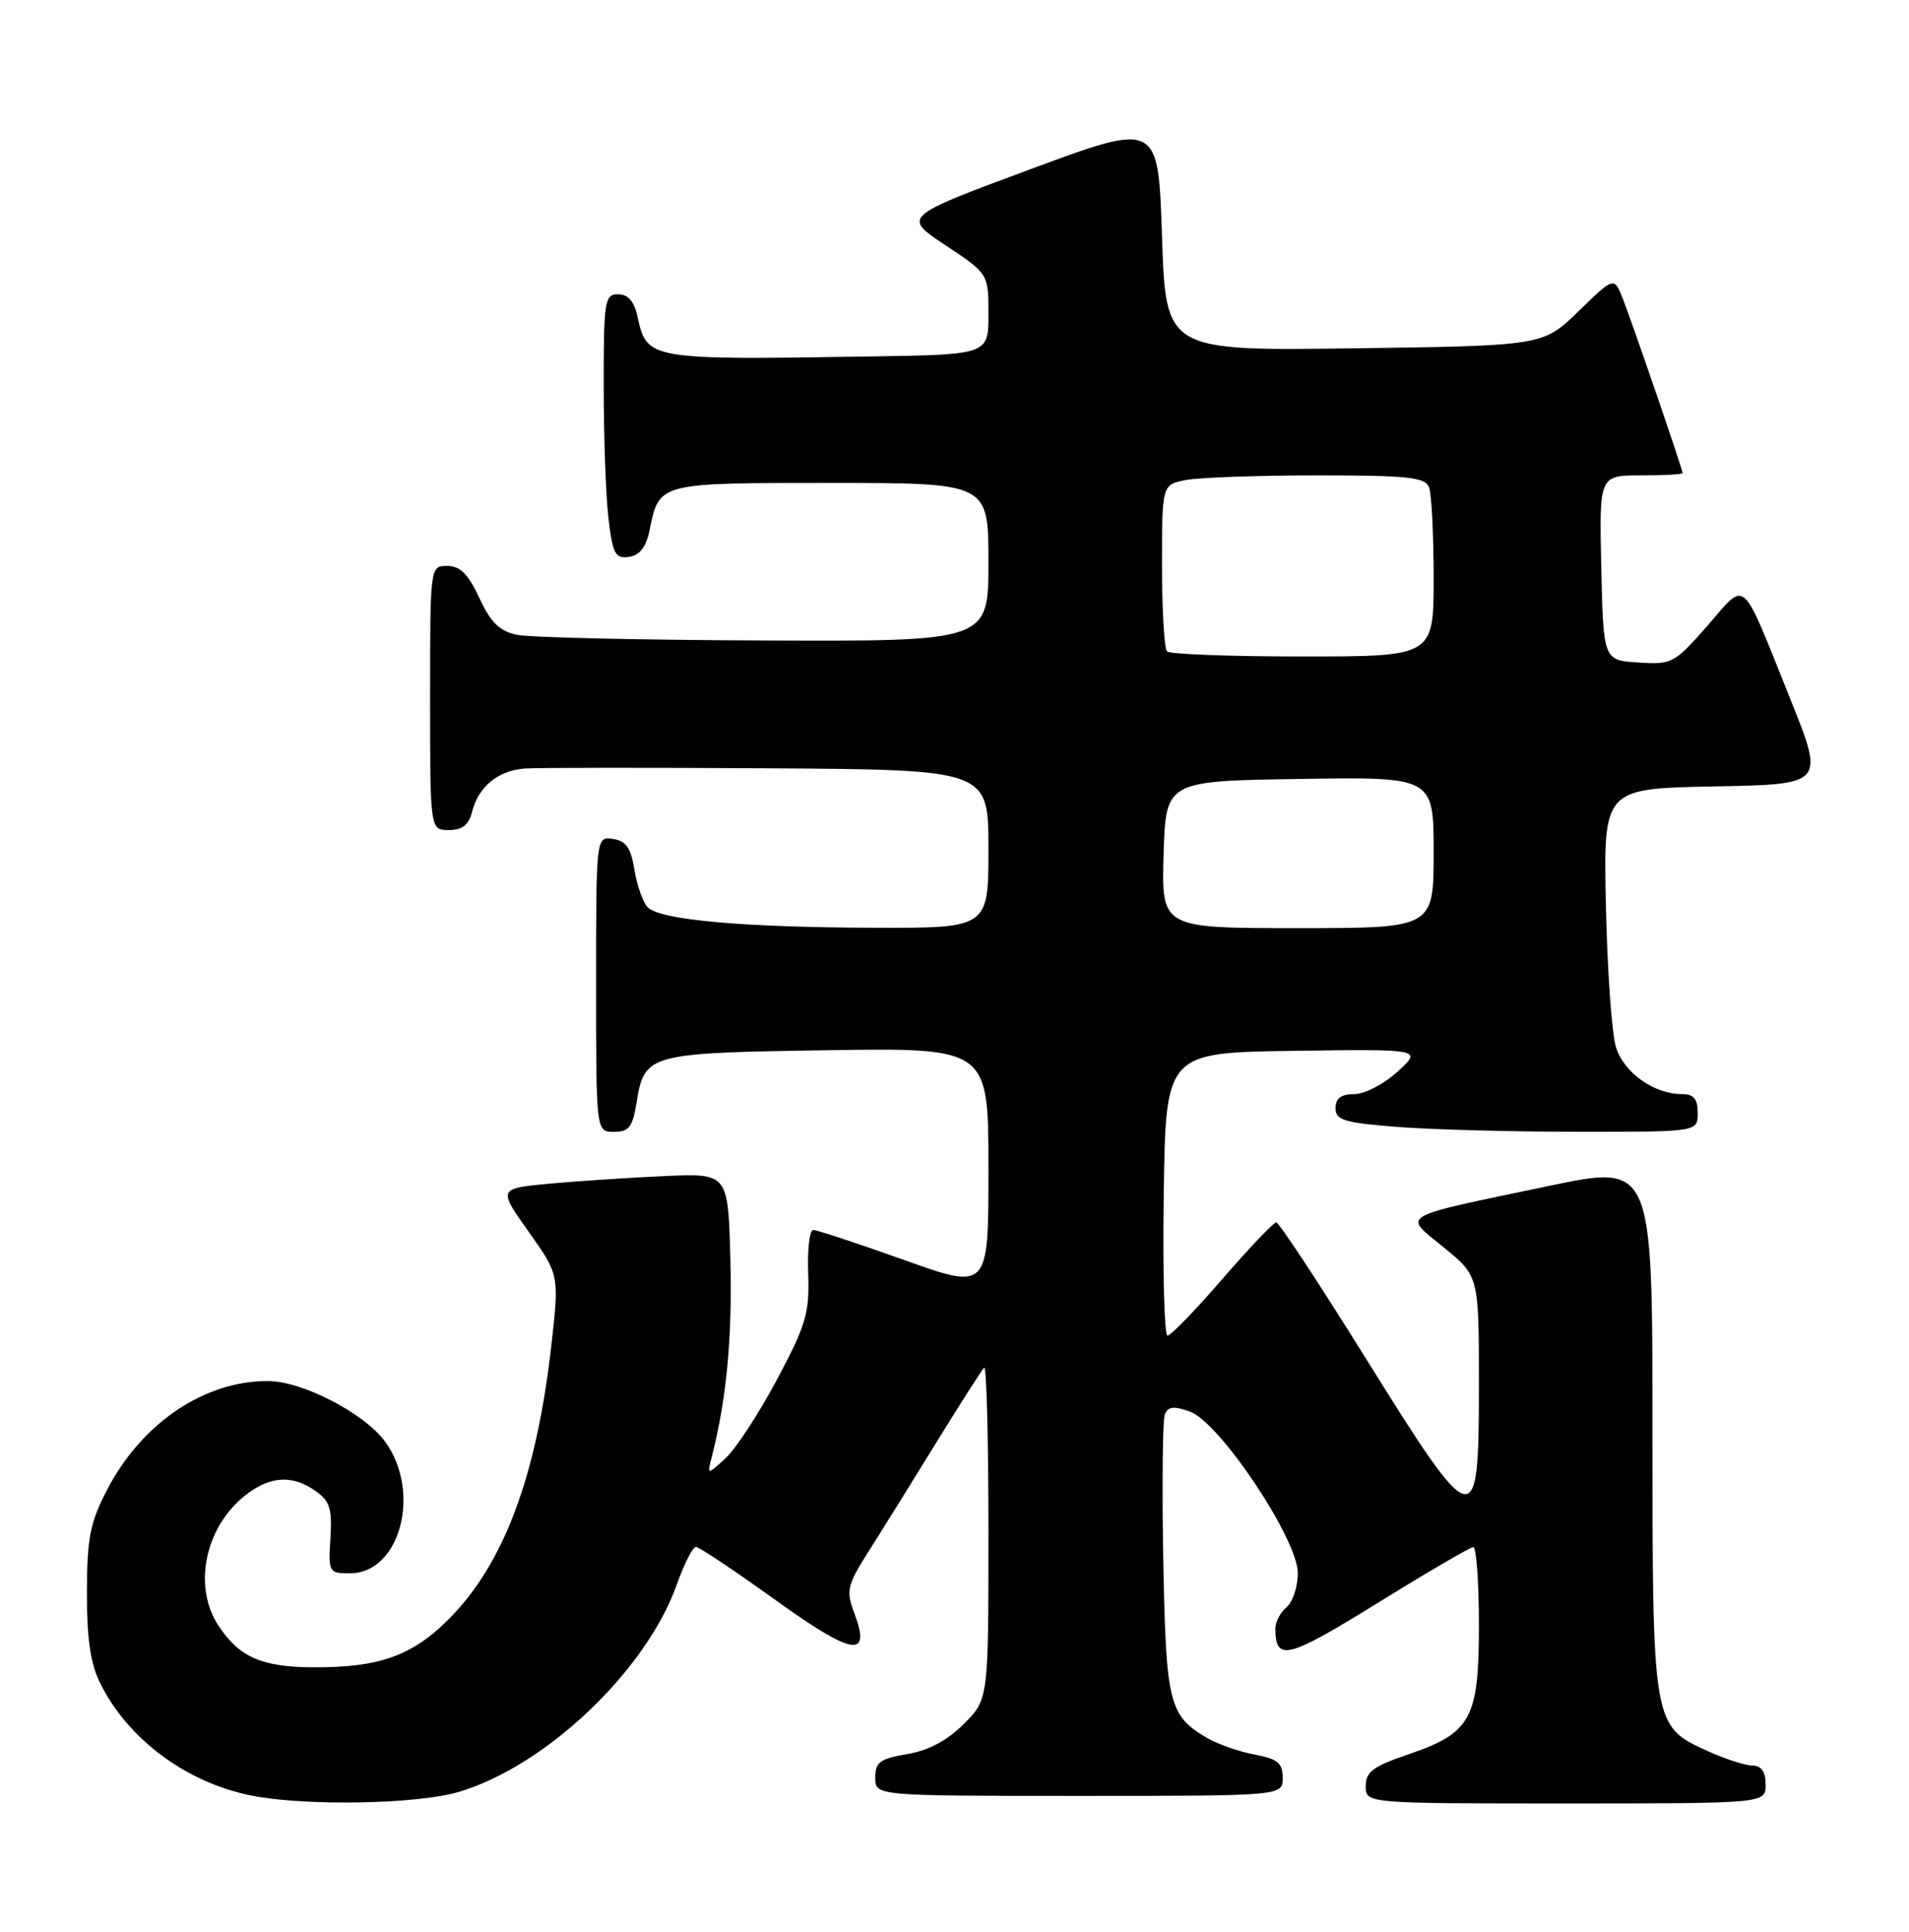 <?xml version="1.0" encoding="UTF-8" standalone="no"?>
<!DOCTYPE svg PUBLIC "-//W3C//DTD SVG 1.1//EN" "http://www.w3.org/Graphics/SVG/1.1/DTD/svg11.dtd" >
<svg xmlns="http://www.w3.org/2000/svg" xmlns:xlink="http://www.w3.org/1999/xlink" version="1.1" viewBox="0 0 253 256">
 <g >
 <path fill="currentColor"
d=" M 60.81 237.47 C 72.36 234.03 85.64 221.40 89.70 209.99 C 90.67 207.25 91.81 205.00 92.23 205.00 C 92.64 205.00 97.36 208.15 102.70 211.99 C 113.05 219.44 115.52 219.85 113.21 213.75 C 112.10 210.79 112.26 210.11 115.17 205.51 C 116.92 202.76 120.94 196.29 124.10 191.15 C 127.27 186.01 130.12 181.55 130.43 181.24 C 130.74 180.92 131.00 190.69 131.00 202.93 C 131.00 225.20 131.00 225.20 127.73 228.47 C 125.54 230.66 123.05 231.99 120.23 232.46 C 116.62 233.07 116.00 233.53 116.00 235.59 C 116.00 238.00 116.00 238.00 143.00 238.00 C 170.00 238.00 170.00 238.00 170.00 235.61 C 170.00 233.64 169.34 233.10 166.25 232.52 C 164.19 232.13 161.34 231.13 159.92 230.29 C 154.91 227.33 154.52 225.75 154.17 206.68 C 153.99 196.89 154.08 188.24 154.37 187.47 C 154.79 186.39 155.54 186.30 157.70 187.07 C 161.64 188.47 172.00 203.98 172.00 208.47 C 172.00 210.28 171.32 212.32 170.50 213.00 C 169.67 213.68 169.01 214.98 169.02 215.87 C 169.06 220.23 170.62 219.83 182.52 212.47 C 189.11 208.39 194.84 205.04 195.25 205.03 C 195.66 205.01 196.00 209.66 196.00 215.37 C 196.00 227.80 194.98 229.66 186.58 232.52 C 181.98 234.08 181.00 234.82 181.00 236.71 C 181.00 239.00 181.00 239.00 207.50 239.00 C 234.00 239.00 234.00 239.00 234.00 236.50 C 234.00 234.79 233.44 233.99 232.25 233.98 C 231.29 233.97 228.62 233.10 226.32 232.06 C 219.00 228.74 219.00 228.72 219.00 189.19 C 219.00 154.29 219.00 154.29 205.25 157.17 C 184.89 161.44 185.89 160.85 191.39 165.35 C 196.00 169.13 196.00 169.13 196.00 183.57 C 196.00 203.44 195.53 203.33 181.00 180.00 C 174.84 170.10 169.50 162.00 169.14 162.00 C 168.78 162.00 165.57 165.38 162.00 169.50 C 158.43 173.63 155.16 177.00 154.73 177.00 C 154.31 177.00 154.08 168.56 154.23 158.25 C 154.50 139.50 154.50 139.50 171.50 139.26 C 188.50 139.03 188.50 139.03 185.23 142.01 C 183.44 143.66 180.85 145.00 179.48 145.00 C 177.73 145.00 177.00 145.55 177.00 146.85 C 177.00 148.45 178.12 148.79 185.25 149.35 C 189.79 149.70 200.59 149.99 209.25 149.99 C 225.00 150.00 225.00 150.00 225.00 147.50 C 225.00 145.65 224.47 145.00 222.95 145.00 C 219.21 145.00 215.21 142.16 214.16 138.77 C 213.61 136.97 213.01 128.53 212.83 120.00 C 212.50 104.50 212.50 104.50 227.16 104.22 C 241.81 103.95 241.81 103.95 237.30 92.72 C 230.60 76.03 231.56 76.89 226.28 82.93 C 221.92 87.91 221.59 88.09 217.13 87.80 C 212.50 87.50 212.50 87.50 212.22 75.25 C 211.94 63.00 211.94 63.00 217.47 63.00 C 220.51 63.00 223.00 62.86 223.00 62.70 C 223.00 62.22 216.34 42.81 215.07 39.58 C 213.92 36.66 213.92 36.66 209.21 41.24 C 204.50 45.82 204.50 45.82 179.50 46.16 C 154.50 46.50 154.50 46.50 154.00 31.33 C 153.50 16.15 153.50 16.15 136.55 22.43 C 119.60 28.72 119.60 28.72 125.30 32.50 C 131.00 36.28 131.00 36.28 131.00 41.64 C 131.00 47.00 131.00 47.00 115.25 47.24 C 85.83 47.70 85.75 47.68 84.48 41.93 C 84.05 39.93 83.23 39.00 81.92 39.00 C 80.13 39.00 80.00 39.83 80.01 51.25 C 80.01 57.99 80.30 65.89 80.65 68.80 C 81.21 73.43 81.55 74.06 83.36 73.80 C 84.79 73.59 85.63 72.50 86.09 70.26 C 87.37 63.95 87.18 64.00 110.12 64.00 C 131.00 64.00 131.00 64.00 131.00 74.50 C 131.00 85.00 131.00 85.00 101.25 84.88 C 84.89 84.82 70.15 84.48 68.50 84.13 C 66.21 83.65 65.03 82.49 63.53 79.25 C 62.05 76.07 60.98 75.00 59.28 75.00 C 57.00 75.00 57.00 75.00 57.00 92.50 C 57.00 110.00 57.00 110.00 59.48 110.00 C 61.27 110.00 62.13 109.33 62.57 107.57 C 63.41 104.25 66.02 102.11 69.54 101.85 C 71.17 101.73 85.66 101.72 101.75 101.82 C 131.00 102.00 131.00 102.00 131.00 112.50 C 131.00 123.00 131.00 123.00 115.75 122.95 C 98.33 122.89 87.51 121.91 85.85 120.25 C 85.22 119.62 84.43 117.39 84.09 115.30 C 83.61 112.36 82.97 111.43 81.24 111.18 C 79.00 110.86 79.00 110.86 79.00 130.43 C 79.00 150.00 79.00 150.00 81.37 150.00 C 83.35 150.00 83.85 149.36 84.36 146.13 C 85.40 139.66 85.86 139.54 109.65 139.18 C 131.00 138.86 131.00 138.86 131.00 154.91 C 131.00 170.97 131.00 170.97 119.83 166.98 C 113.69 164.79 108.27 163.00 107.78 163.00 C 107.29 163.00 106.99 165.63 107.11 168.83 C 107.29 174.01 106.83 175.59 102.96 182.85 C 100.56 187.35 97.50 192.03 96.15 193.26 C 93.70 195.50 93.70 195.50 94.35 193.00 C 96.29 185.41 97.06 177.25 96.80 167.00 C 96.50 155.50 96.50 155.50 88.25 155.85 C 83.71 156.05 76.84 156.50 72.99 156.85 C 65.99 157.50 65.99 157.50 70.05 163.22 C 74.12 168.94 74.12 168.94 73.08 178.22 C 71.12 195.67 66.76 207.29 59.44 214.61 C 54.61 219.45 50.21 221.00 41.50 220.96 C 34.67 220.92 31.71 219.62 28.95 215.43 C 25.53 210.26 27.16 202.38 32.51 198.17 C 35.78 195.60 38.72 195.41 41.82 197.59 C 43.71 198.91 44.03 199.94 43.79 203.84 C 43.51 208.38 43.57 208.50 46.39 208.50 C 52.99 208.50 55.88 197.85 51.10 191.13 C 48.40 187.35 40.09 183.02 35.50 183.02 C 27.08 183.00 18.83 188.57 14.23 197.36 C 11.94 201.75 11.54 203.75 11.52 211.00 C 11.51 217.21 11.98 220.47 13.30 223.11 C 16.99 230.52 24.73 236.25 33.34 237.96 C 40.52 239.38 55.26 239.11 60.81 237.47 Z  M 154.21 113.25 C 154.50 103.50 154.50 103.50 172.25 103.23 C 190.00 102.95 190.00 102.95 190.00 112.98 C 190.00 123.00 190.00 123.00 171.96 123.00 C 153.93 123.00 153.93 123.00 154.21 113.25 Z  M 154.67 86.33 C 154.30 85.97 154.00 80.85 154.00 74.96 C 154.00 64.25 154.00 64.25 157.12 63.62 C 158.84 63.28 166.67 63.00 174.52 63.00 C 186.61 63.00 188.88 63.24 189.39 64.58 C 189.73 65.45 190.00 70.85 190.00 76.58 C 190.00 87.00 190.00 87.00 172.67 87.00 C 163.13 87.00 155.03 86.70 154.67 86.33 Z "/>
</g>
</svg>